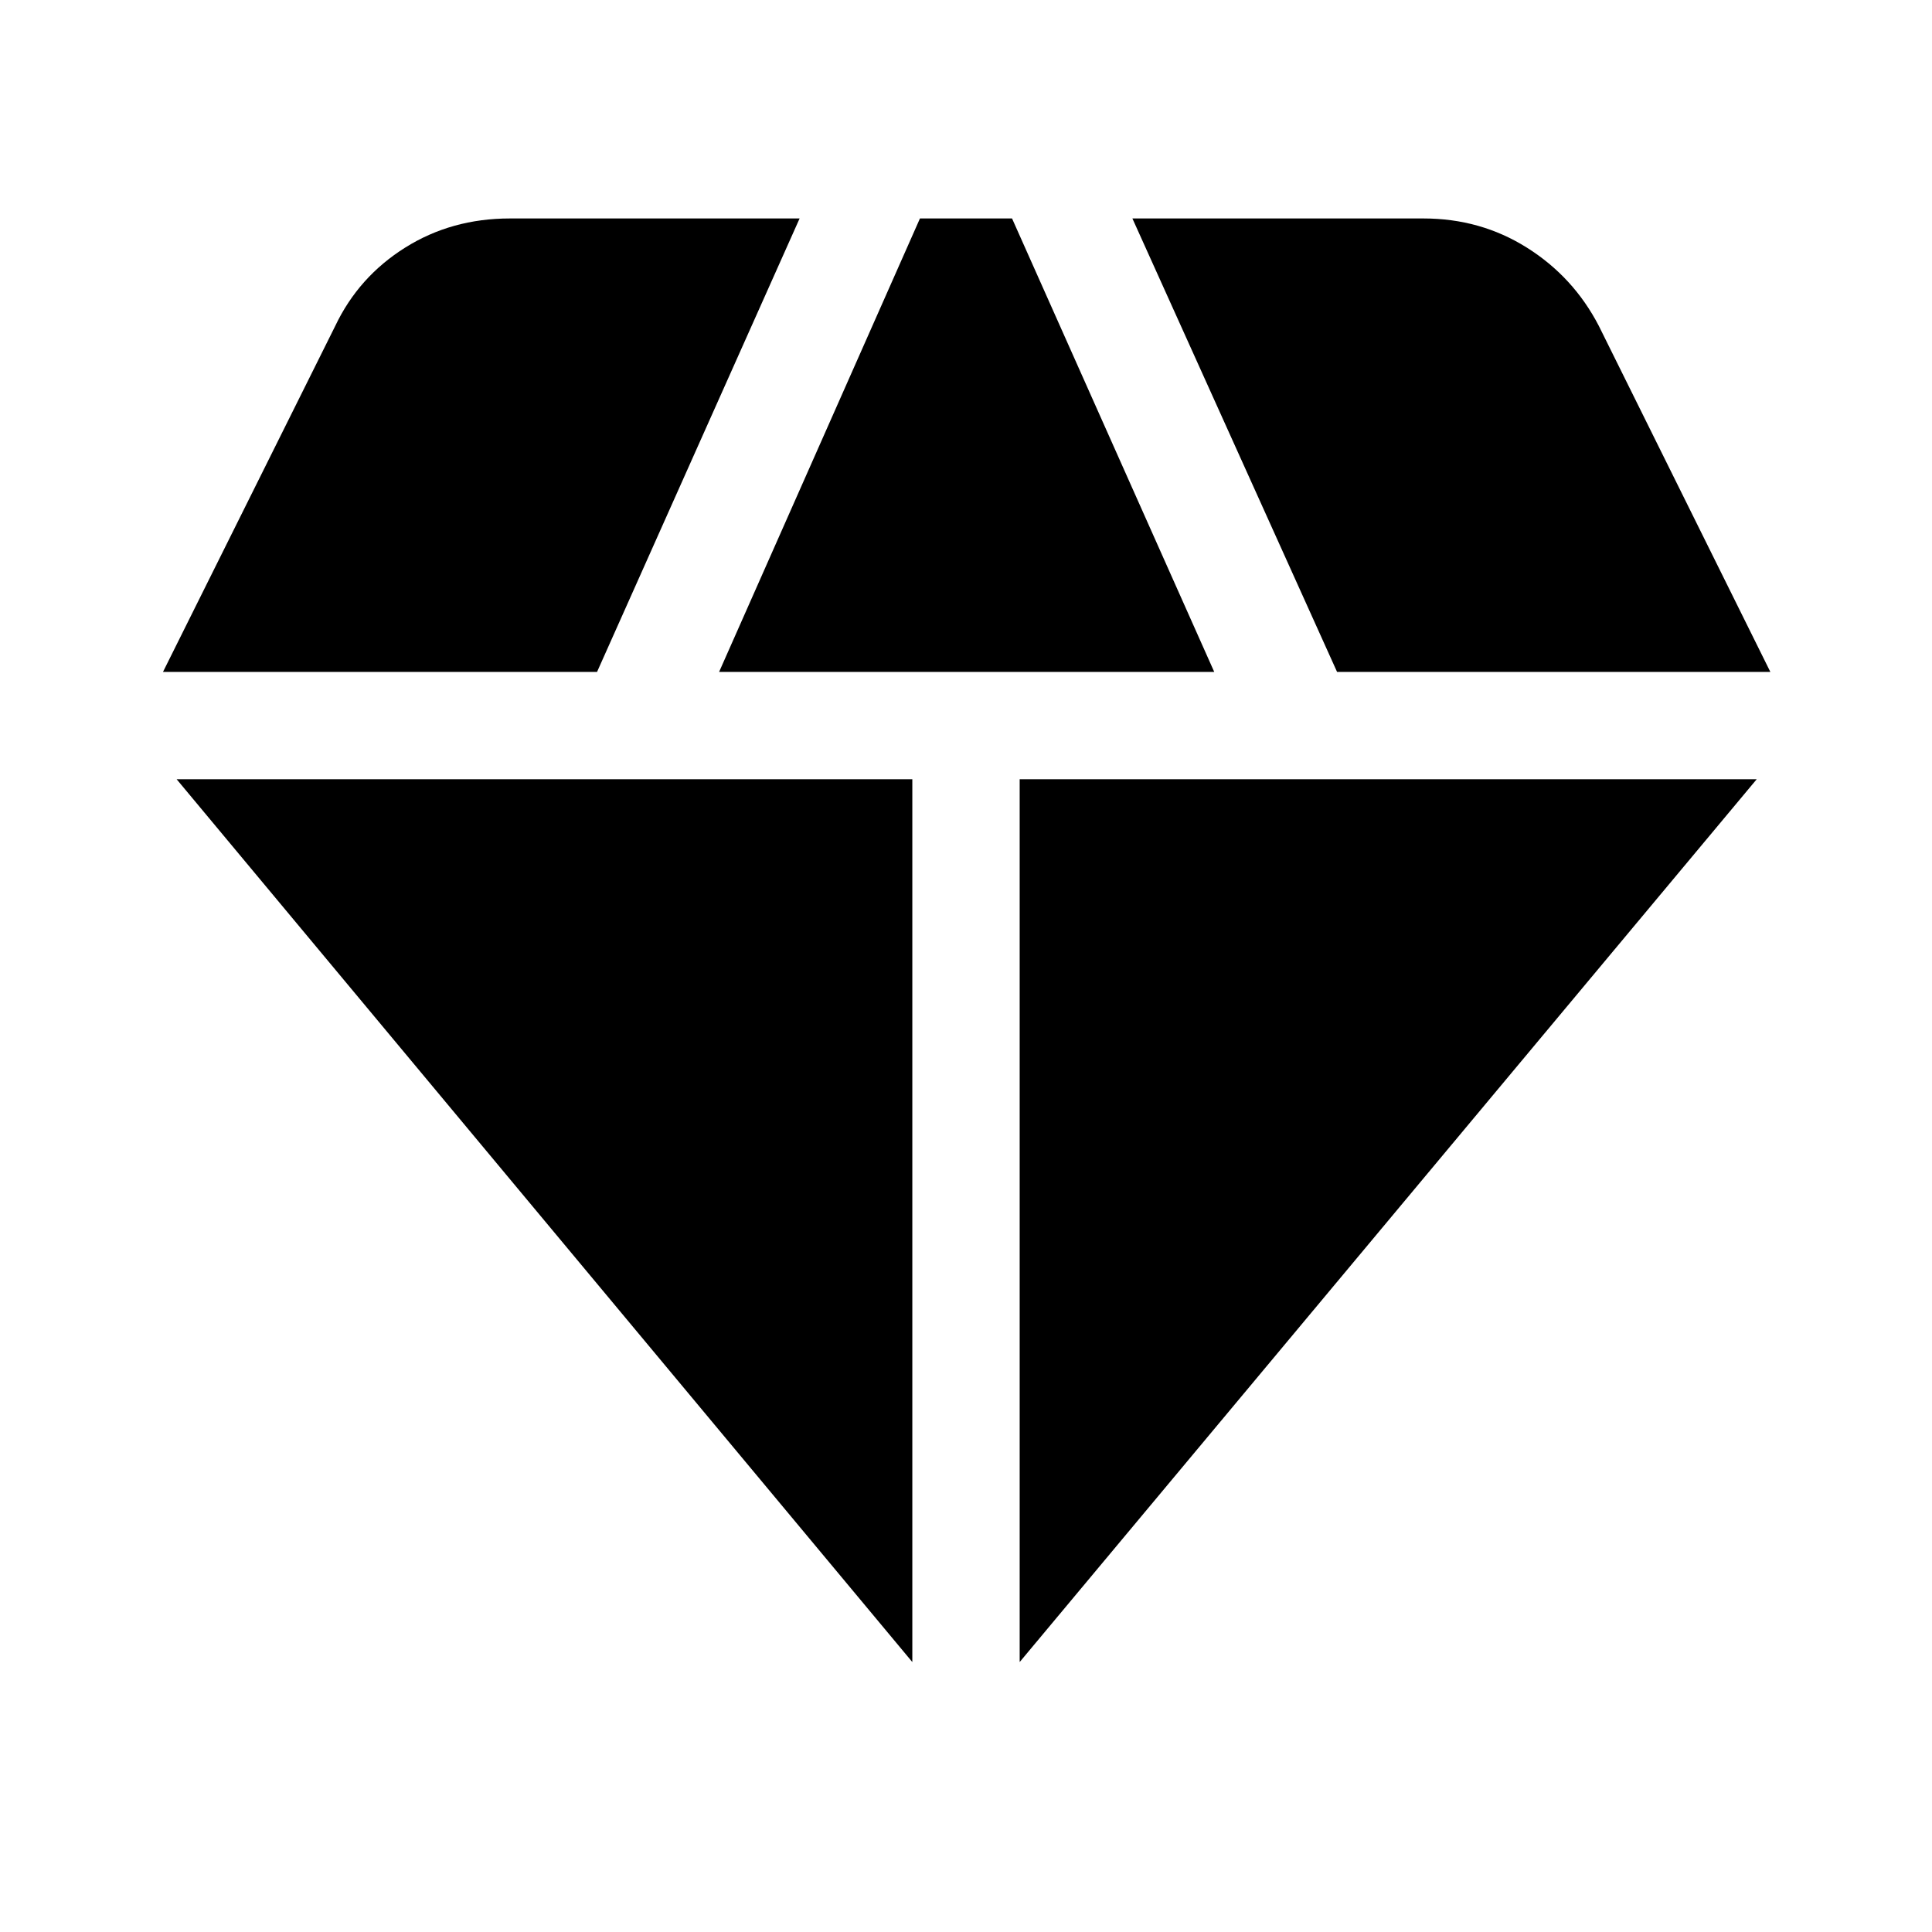 <svg xmlns="http://www.w3.org/2000/svg" height="40" viewBox="0 -960 960 960" width="40"><path d="M357.32-626.13h246.03L502.88-851.45h-45.76l-99.8 225.32Zm96.01 491.99V-572.8H87.77l365.56 438.66Zm53.34 0L872.9-572.8H506.67v438.66Zm157.71-491.99h215.3l-85.22-171.91q-12.65-24.39-35.74-38.9-23.08-14.51-51.42-14.51H562.68l101.7 225.32Zm-583.39 0h215.68l100.65-225.32H253.36q-29 0-52.08 14.51-23.09 14.51-34.7 38.9L80.99-626.13Z"/></svg>